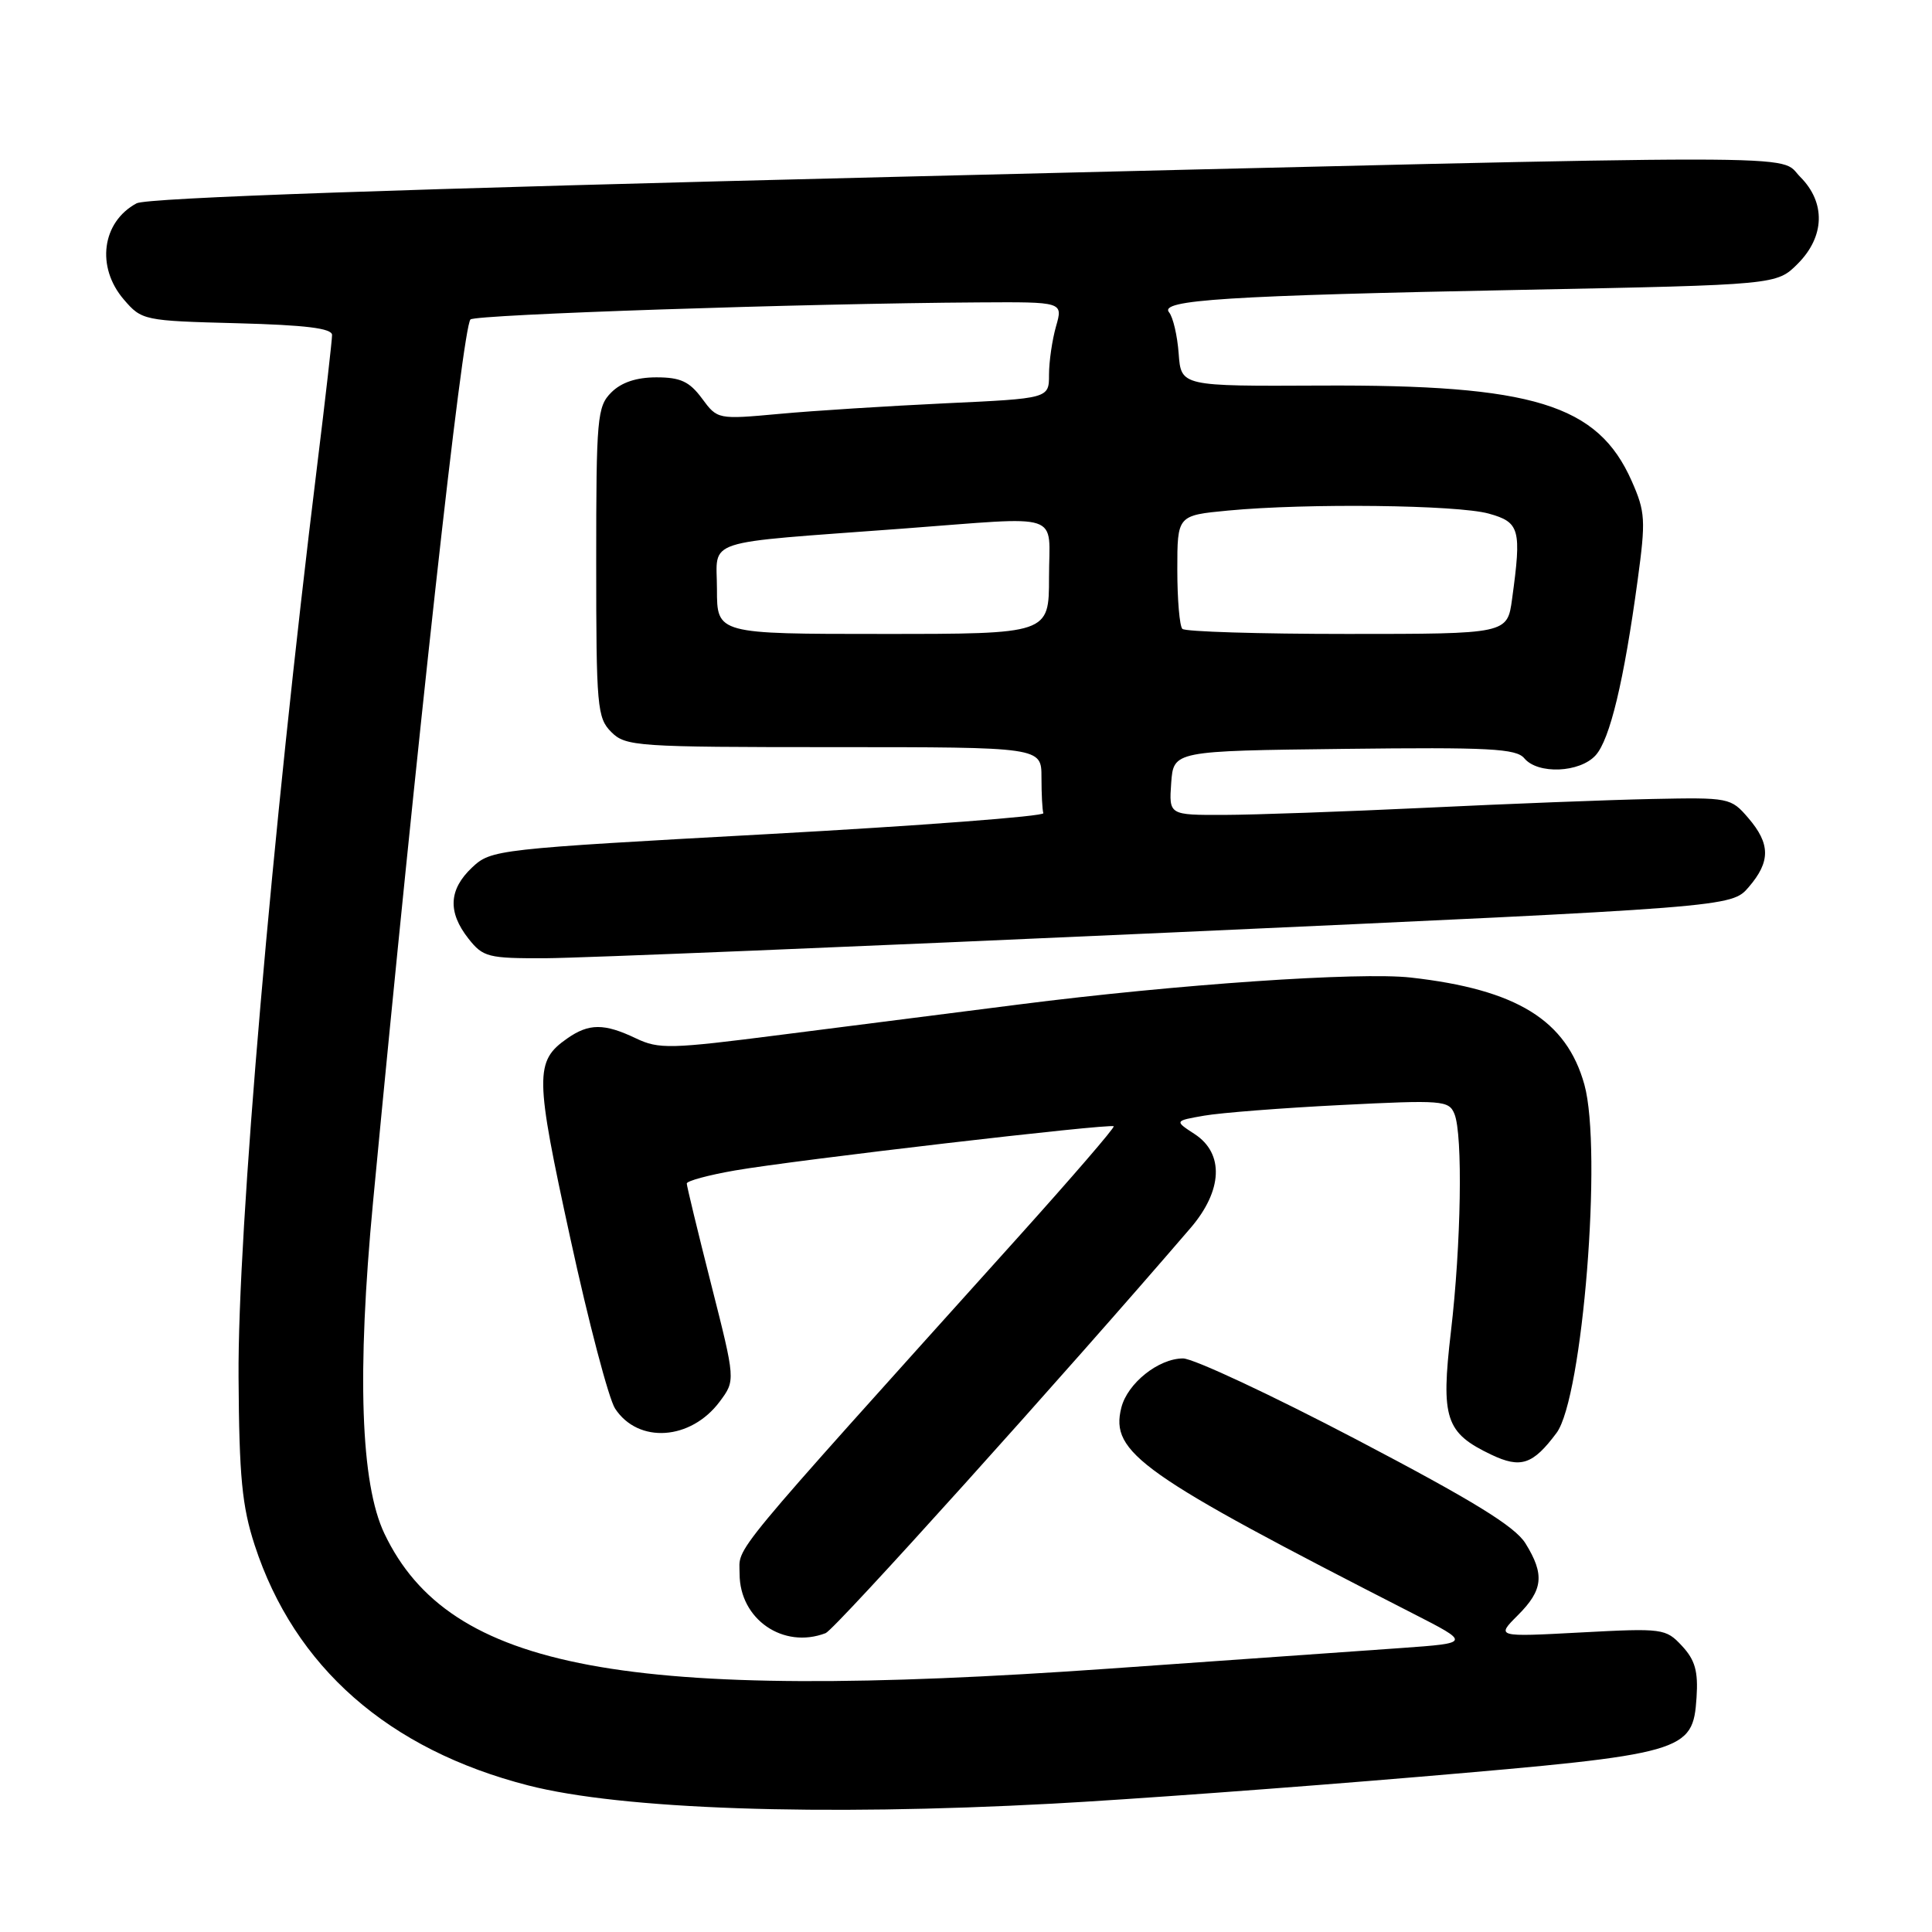 <?xml version="1.0" encoding="UTF-8" standalone="no"?>
<!DOCTYPE svg PUBLIC "-//W3C//DTD SVG 1.1//EN" "http://www.w3.org/Graphics/SVG/1.1/DTD/svg11.dtd" >
<svg xmlns="http://www.w3.org/2000/svg" xmlns:xlink="http://www.w3.org/1999/xlink" version="1.1" viewBox="0 0 256 256">
 <g >
 <path fill="currentColor"
d=" M 139.50 238.99 C 149.40 238.46 171.22 236.86 188.00 235.44 C 223.36 232.43 224.32 232.16 224.80 224.94 C 225.03 221.45 224.61 219.96 222.87 218.09 C 220.72 215.78 220.33 215.73 209.45 216.31 C 198.24 216.91 198.24 216.91 201.12 214.03 C 204.48 210.68 204.69 208.63 202.13 204.50 C 200.72 202.24 195.18 198.84 179.75 190.75 C 168.47 184.84 158.13 180.00 156.76 180.00 C 153.52 180.00 149.39 183.29 148.58 186.53 C 147.08 192.50 151.10 195.33 187.19 213.78 C 194.88 217.71 194.88 217.71 185.69 218.37 C 180.63 218.73 163.22 219.96 147.00 221.10 C 82.79 225.62 59.57 221.29 50.94 203.22 C 47.78 196.60 47.28 181.95 49.43 159.27 C 55.27 97.86 61.28 43.39 62.34 42.33 C 63.00 41.67 106.56 40.21 129.68 40.07 C 140.86 40.00 140.86 40.00 139.93 43.24 C 139.42 45.03 139.00 47.91 139.00 49.64 C 139.00 52.80 139.00 52.80 125.25 53.44 C 117.69 53.80 107.80 54.42 103.29 54.84 C 95.09 55.59 95.07 55.58 93.01 52.79 C 91.35 50.55 90.16 50.00 86.97 50.00 C 84.33 50.00 82.33 50.67 81.00 52.00 C 79.13 53.87 79.00 55.33 79.00 74.50 C 79.00 93.67 79.13 95.13 81.00 97.00 C 82.90 98.90 84.33 99.00 110.50 99.00 C 138.00 99.00 138.00 99.00 138.00 103.00 C 138.00 105.20 138.11 107.34 138.25 107.75 C 138.39 108.16 121.99 109.41 101.81 110.52 C 65.74 112.50 65.09 112.57 62.56 114.94 C 59.46 117.86 59.30 120.85 62.07 124.37 C 64.01 126.83 64.66 127.00 72.32 126.97 C 76.82 126.95 114.01 125.42 154.96 123.57 C 229.43 120.20 229.43 120.20 231.71 117.55 C 234.62 114.17 234.60 111.81 231.65 108.38 C 229.35 105.70 229.11 105.66 218.90 105.87 C 213.18 105.99 199.72 106.51 189.00 107.03 C 178.28 107.54 166.21 107.97 162.19 107.98 C 154.89 108.00 154.89 108.00 155.19 103.75 C 155.50 99.50 155.50 99.50 178.11 99.23 C 197.34 99.00 200.91 99.19 201.98 100.48 C 203.77 102.63 209.33 102.40 211.43 100.08 C 213.32 97.99 215.18 90.26 217.00 76.85 C 218.08 68.90 218.02 67.83 216.21 63.74 C 211.71 53.57 203.16 50.95 175.00 51.09 C 156.50 51.18 156.50 51.18 156.18 46.86 C 156.01 44.48 155.43 42.02 154.91 41.39 C 153.54 39.74 162.52 39.17 201.96 38.40 C 235.42 37.74 235.42 37.74 238.21 34.95 C 241.80 31.35 241.94 26.85 238.55 23.45 C 235.47 20.38 243.63 20.38 118.33 23.44 C 53.24 25.04 19.47 26.21 18.10 26.94 C 13.50 29.41 12.70 35.38 16.41 39.69 C 18.78 42.45 19.04 42.51 31.41 42.83 C 40.50 43.07 44.00 43.50 44.00 44.39 C 44.00 45.06 43.12 52.79 42.04 61.56 C 36.02 110.51 31.48 163.14 31.61 182.50 C 31.69 195.69 32.07 199.60 33.75 204.75 C 39.02 220.90 51.47 231.83 70.00 236.58 C 82.35 239.75 108.52 240.66 139.50 238.99 Z  M 109.40 216.40 C 110.65 215.92 141.07 182.14 157.75 162.72 C 162.01 157.76 162.23 152.85 158.31 150.28 C 155.61 148.52 155.61 148.52 159.56 147.83 C 161.73 147.45 169.90 146.81 177.72 146.42 C 191.13 145.74 191.99 145.81 192.72 147.60 C 193.85 150.35 193.61 164.91 192.25 176.49 C 190.91 187.95 191.53 189.86 197.60 192.75 C 201.51 194.61 203.11 194.08 206.25 189.87 C 209.71 185.23 212.34 152.37 209.94 143.72 C 207.56 135.17 200.98 131.11 186.93 129.53 C 180.15 128.77 156.01 130.42 135.00 133.10 C 126.47 134.18 112.31 135.99 103.53 137.11 C 88.80 139.00 87.31 139.04 84.25 137.58 C 80.06 135.58 78.03 135.59 75.16 137.60 C 70.84 140.62 70.87 142.52 75.56 164.03 C 77.98 175.18 80.66 185.35 81.50 186.64 C 84.57 191.33 91.54 190.86 95.38 185.70 C 97.46 182.90 97.46 182.90 94.23 170.17 C 92.45 163.16 91.00 157.15 91.00 156.82 C 91.00 156.48 93.88 155.70 97.40 155.09 C 105.28 153.72 147.17 148.83 147.57 149.24 C 147.74 149.40 142.00 156.05 134.83 164.02 C 95.69 207.52 98.00 204.73 98.00 208.54 C 98.00 214.56 103.79 218.55 109.40 216.40 Z  M 95.00 78.07 C 95.00 71.27 92.60 72.06 119.55 70.05 C 141.22 68.43 139.00 67.70 139.00 76.50 C 139.00 84.00 139.00 84.00 117.00 84.00 C 95.00 84.00 95.00 84.00 95.00 78.07 Z  M 156.67 83.33 C 156.30 82.97 156.00 79.43 156.00 75.48 C 156.00 68.29 156.00 68.29 162.75 67.65 C 173.20 66.66 193.08 66.90 197.25 68.05 C 201.39 69.20 201.63 70.10 200.36 79.36 C 199.73 84.00 199.73 84.00 178.53 84.00 C 166.87 84.00 157.03 83.70 156.67 83.33 Z "/>
</g>
</svg>